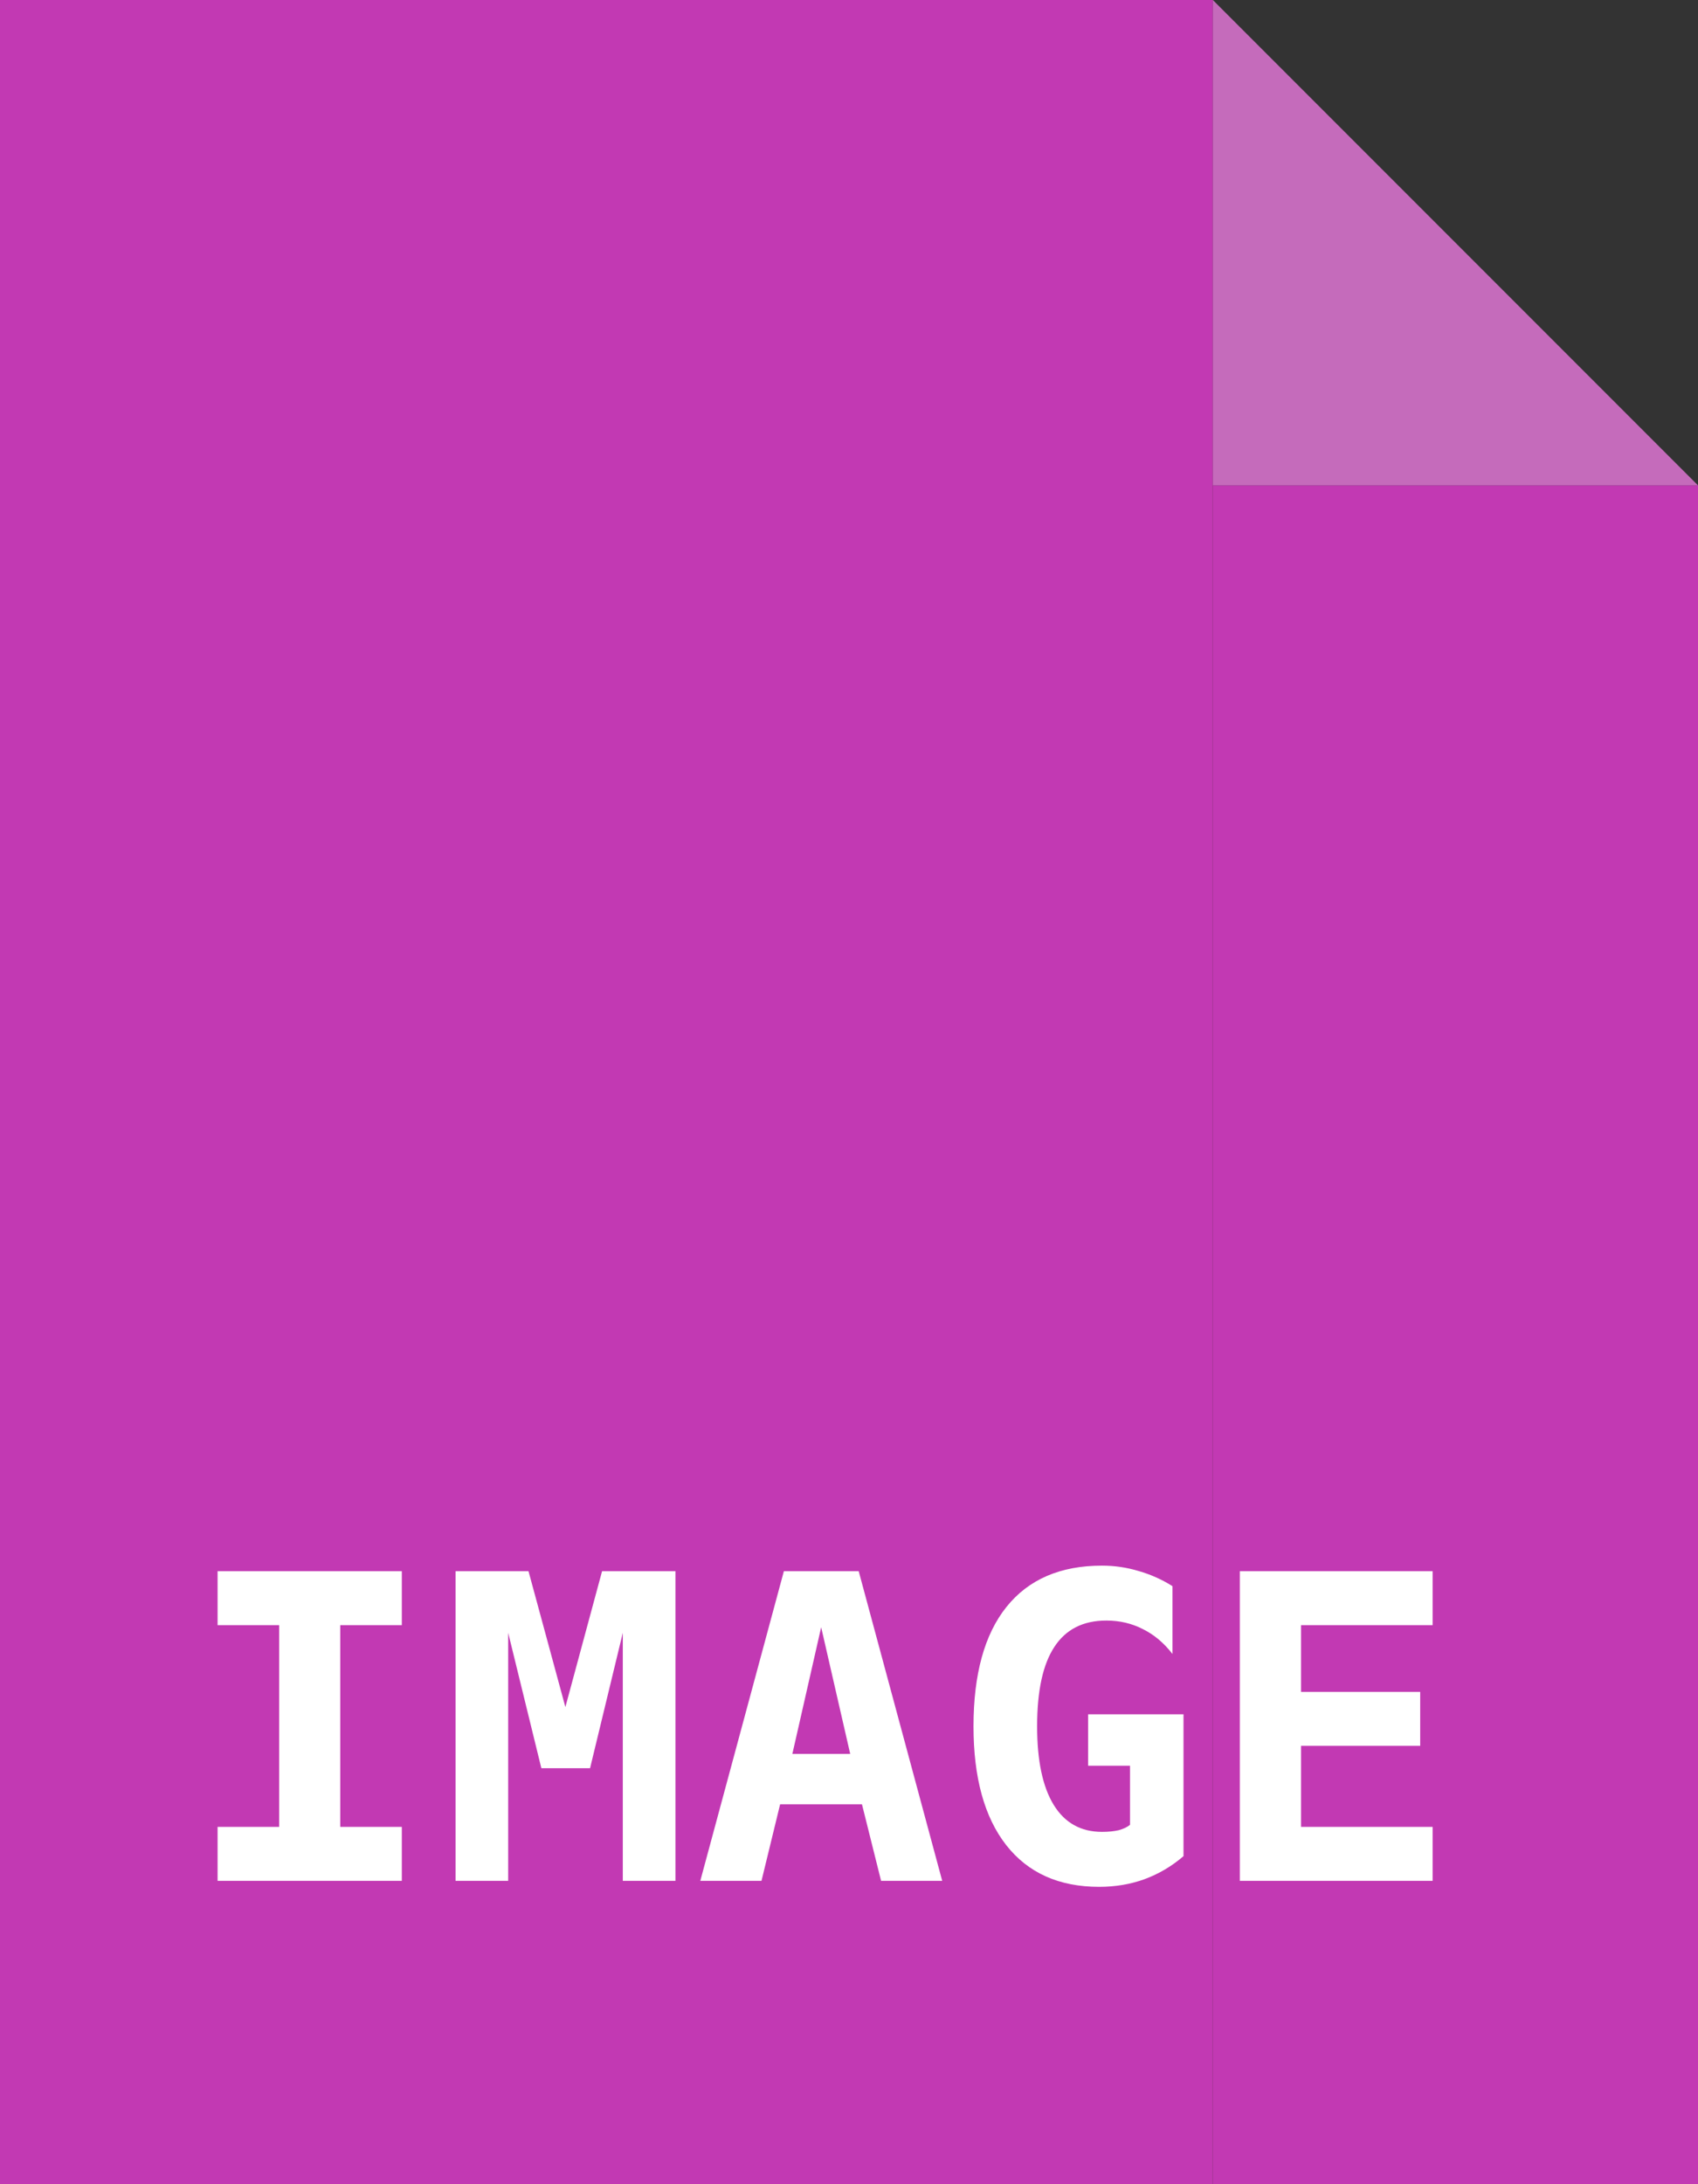 <svg width="28" height="36" viewBox="0 0 28 36" fill="none" xmlns="http://www.w3.org/2000/svg">
  <rect x="0" y="0" width="28" height="36" fill="#333333" stroke="none"/>
  <rect width="20" height="36" fill="#C239B3"/>
  <rect width="8" height="28" transform="translate(20 8)" fill="#C239B3"/>
  <path d="M28 8L20 0V8H28Z" fill="#D571CA" fill-opacity="0.9"/>
  <path d="M3.588 26.786V25.897H6.626V26.786H5.611V30.111H6.626V31H3.588V30.111H4.603V26.786H3.588ZM7.512 25.897H8.715L9.323 28.136L9.928 25.897H11.138V31H10.27V26.912L9.73 29.144H8.927L8.38 26.912V31H7.512V25.897ZM13.541 26.82L13.066 28.908H14.02L13.541 26.82ZM12.926 25.897H14.16L15.537 31H14.529L14.214 29.739H12.864L12.557 31H11.548L12.926 25.897ZM18.634 30.077V29.103H17.943V28.255H19.516V30.593C19.322 30.76 19.108 30.886 18.873 30.973C18.641 31.057 18.391 31.099 18.125 31.099C17.464 31.099 16.953 30.87 16.593 30.412C16.233 29.952 16.053 29.299 16.053 28.454C16.053 27.595 16.234 26.938 16.597 26.485C16.961 26.031 17.486 25.805 18.172 25.805C18.377 25.805 18.579 25.834 18.777 25.894C18.976 25.951 19.161 26.034 19.334 26.143V27.261C19.193 27.078 19.03 26.942 18.846 26.851C18.663 26.757 18.463 26.71 18.244 26.71C17.861 26.71 17.575 26.855 17.386 27.145C17.197 27.432 17.102 27.868 17.102 28.454C17.102 29.021 17.194 29.453 17.376 29.749C17.558 30.045 17.824 30.193 18.172 30.193C18.277 30.193 18.368 30.184 18.446 30.166C18.523 30.145 18.586 30.116 18.634 30.077ZM23.624 31H20.445V25.897H23.624V26.786H21.454V27.886H23.419V28.775H21.454V30.111H23.624V31Z" fill="white"/>
</svg>